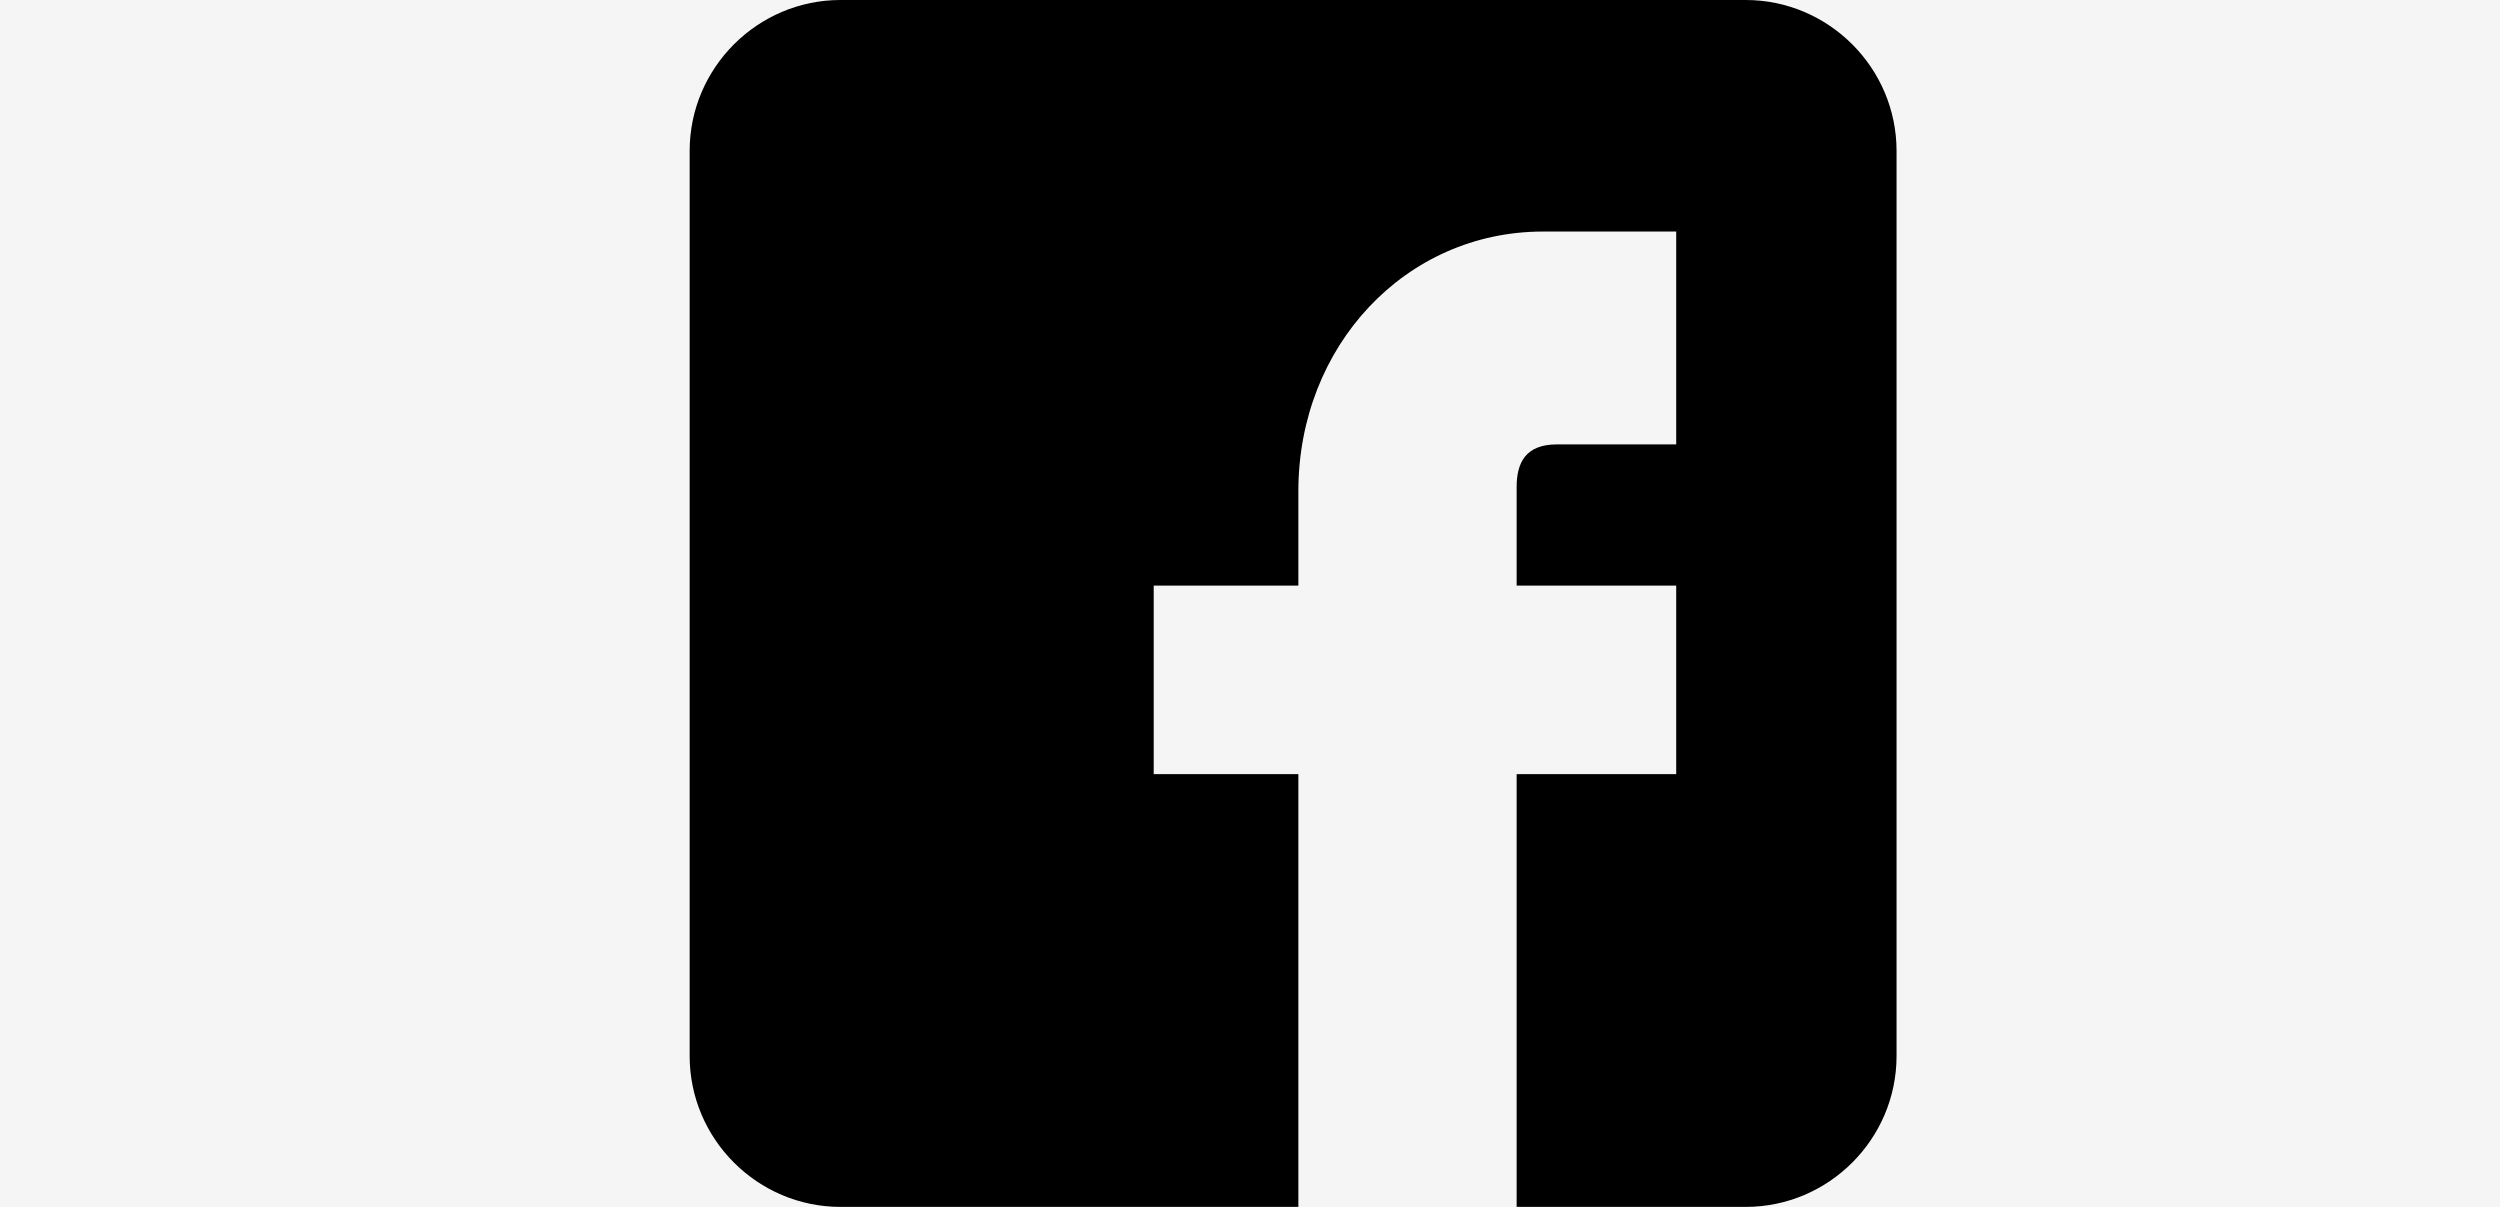 <svg width="29" height="14" viewBox="0 0 29 14" fill="none" xmlns="http://www.w3.org/2000/svg">
<rect width="29" height="14" fill="#F5F5F5"/>
<g clip-path="url(#clip0_1_194)">
<path d="M20.25 0H9.75C8.787 0 8 0.788 8 1.75V12.25C8 13.213 8.787 14 9.75 14H15.061V8.98H13.383V6.793H15.061V5.698C15.061 4.009 16.307 2.686 17.898 2.686H19.444V5.155H18.061C17.7 5.155 17.593 5.363 17.593 5.65V6.793H19.444V8.98H17.593V14H20.25C21.213 14 22 13.213 22 12.25V1.75C22 0.788 21.213 0 20.25 0Z" fill="black"/>
</g>
<defs>
<clipPath id="clip0_1_194">
<rect width="14" height="14" fill="white" transform="translate(8)"/>
</clipPath>
</defs>
</svg>
